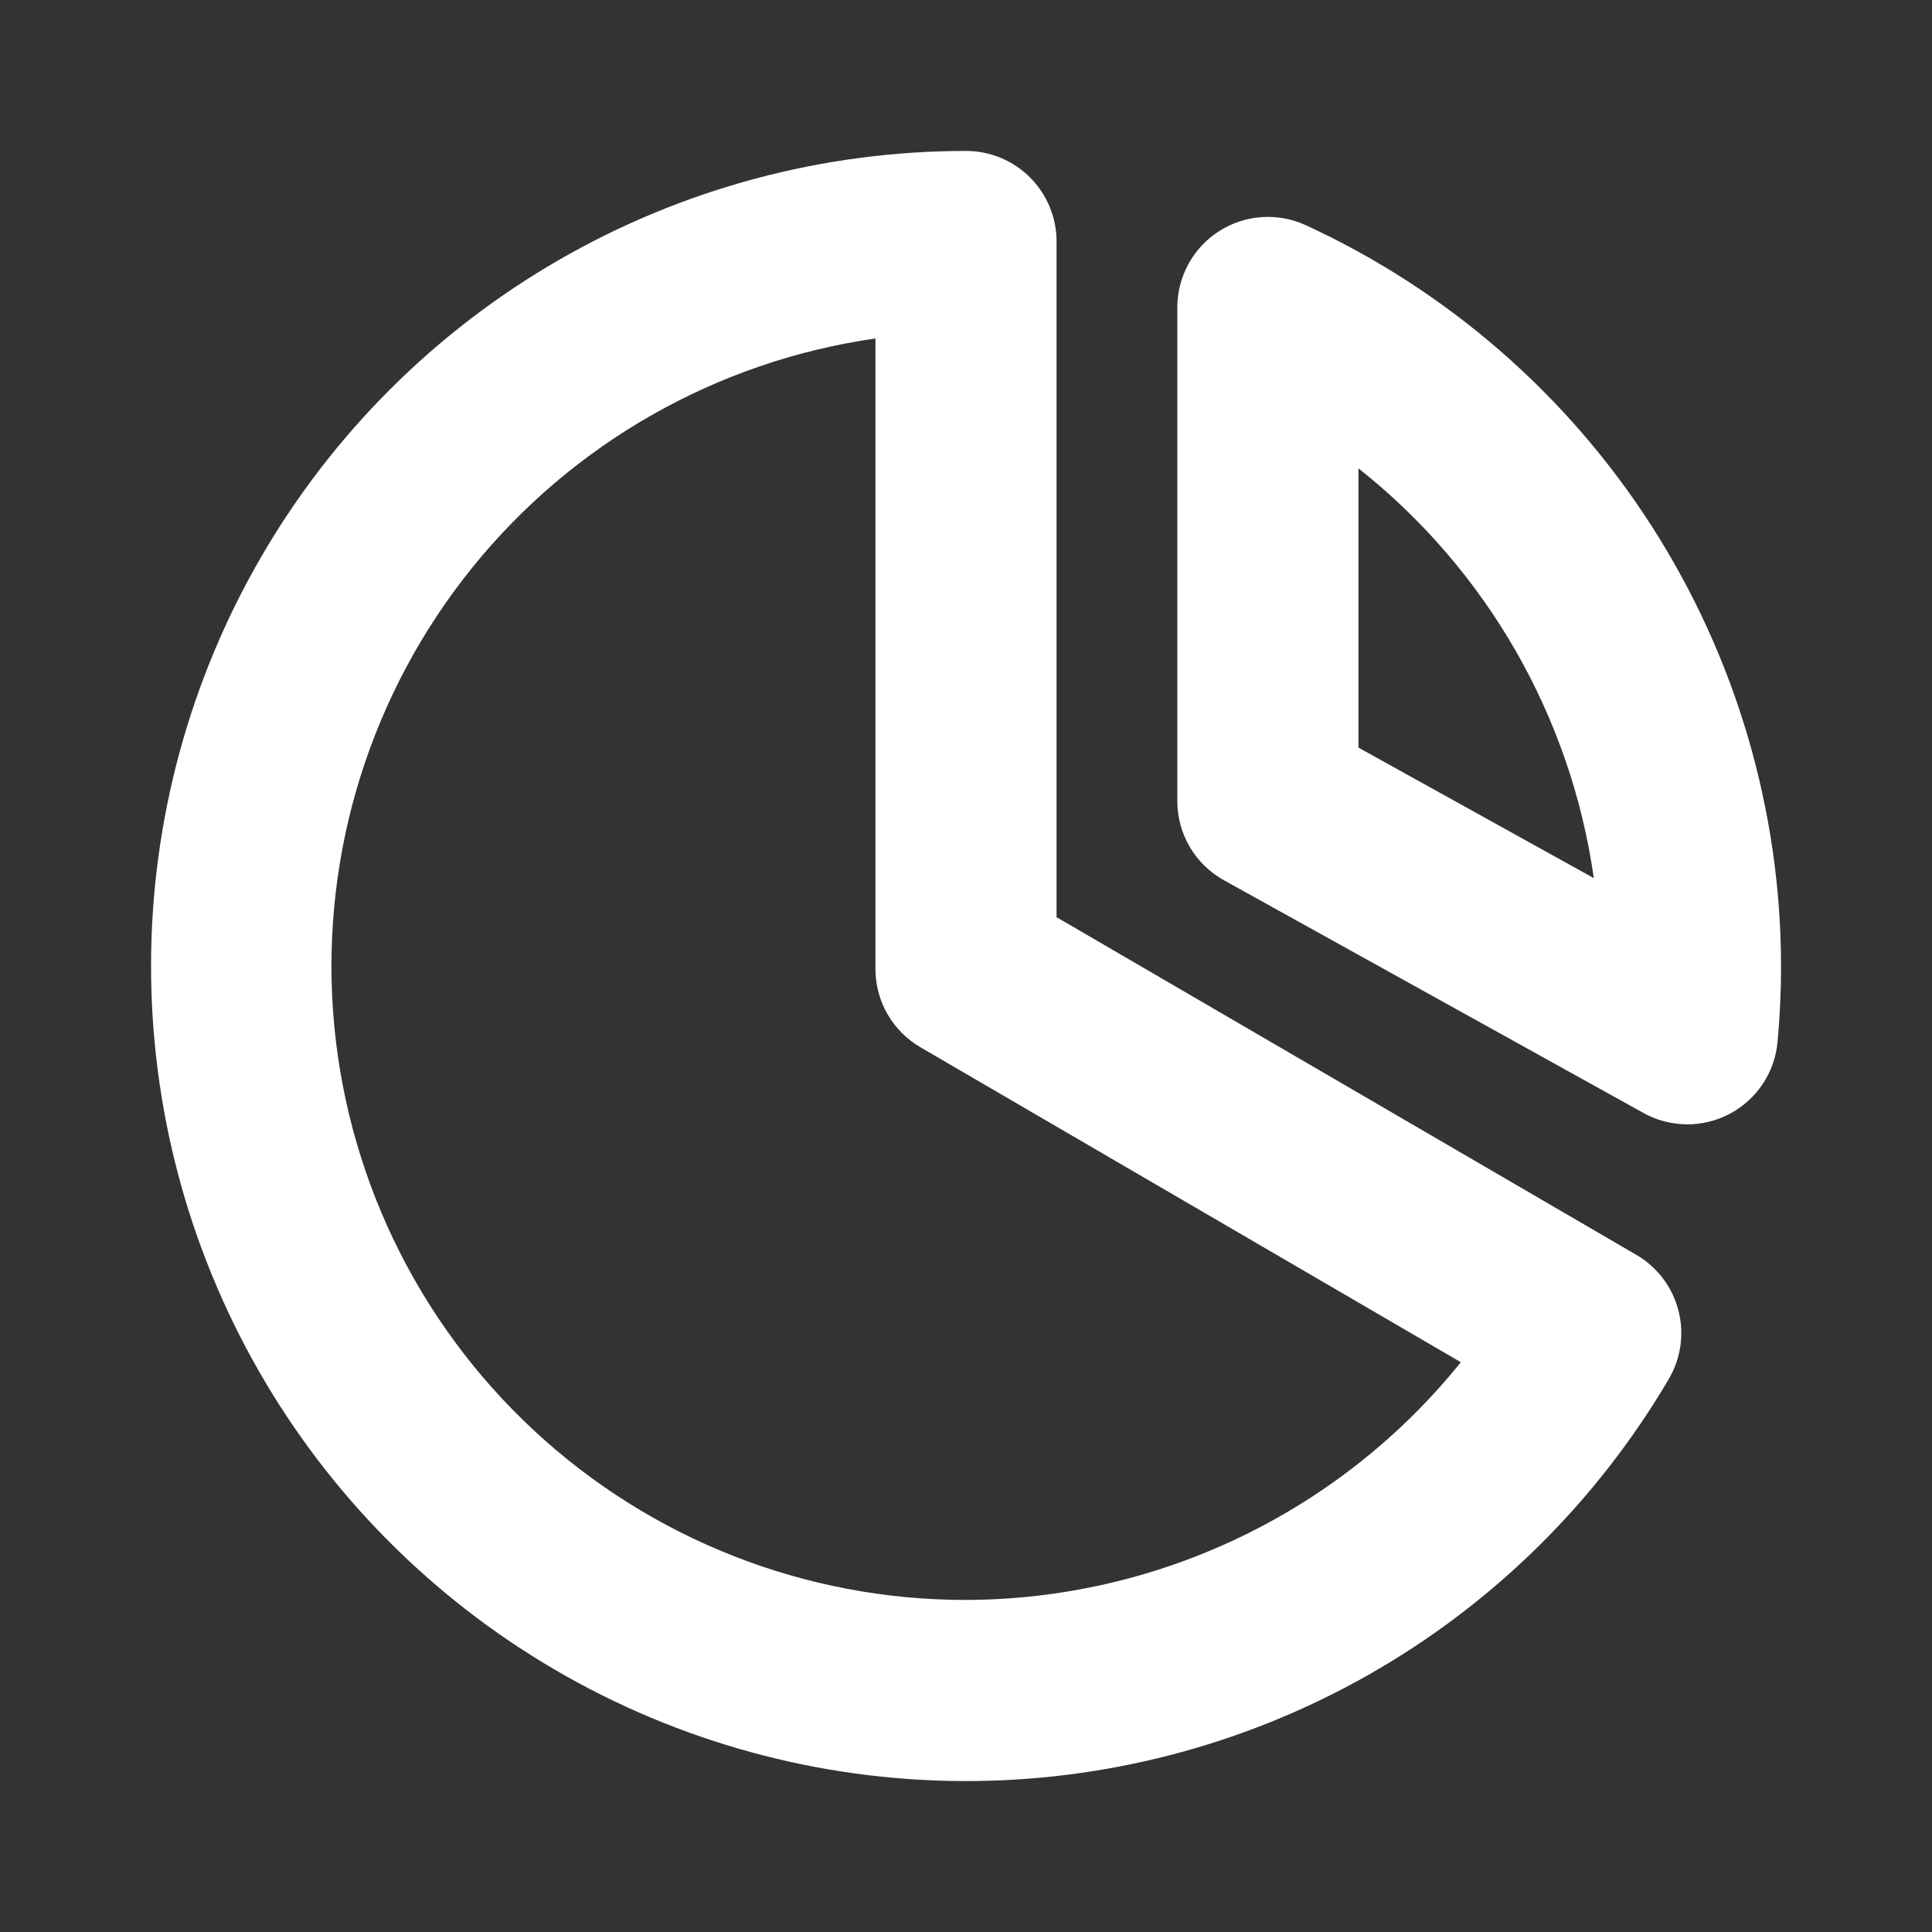 <svg width="48" height="48" viewBox="0 0 48 48" fill="none" xmlns="http://www.w3.org/2000/svg">
<rect x="0" y="0" width="48" height="48" fill="#333333" stroke="none"/>
<path d="M30.409 21.87C30.058 21.675 29.765 21.39 29.561 21.044C29.358 20.699 29.25 20.305 29.25 19.903V7.639C29.25 7.262 29.345 6.891 29.526 6.56C29.706 6.229 29.967 5.949 30.285 5.745C30.602 5.541 30.966 5.421 31.342 5.394C31.718 5.368 32.095 5.436 32.438 5.593C35.958 7.213 38.941 9.808 41.035 13.07C43.128 16.331 44.244 20.124 44.25 24C44.25 24.632 44.22 25.267 44.162 25.894C44.127 26.266 44 26.623 43.792 26.934C43.585 27.245 43.303 27.499 42.972 27.674C42.642 27.848 42.273 27.938 41.9 27.934C41.526 27.93 41.159 27.834 40.832 27.652L30.409 21.87ZM33.75 11.636V18.574L39.598 21.817C39.027 17.799 36.933 14.154 33.75 11.636ZM24 3.75C24.597 3.75 25.169 3.987 25.591 4.409C26.013 4.831 26.25 5.403 26.25 6V22.787L40.654 31.176C40.91 31.325 41.134 31.523 41.313 31.759C41.492 31.995 41.623 32.264 41.698 32.551C41.773 32.838 41.791 33.137 41.75 33.43C41.709 33.724 41.61 34.007 41.46 34.262C39.662 37.32 37.092 39.853 34.008 41.606C30.923 43.359 27.432 44.27 23.885 44.25C20.337 44.229 16.857 43.277 13.793 41.488C10.729 39.699 8.189 37.137 6.427 34.057C4.665 30.978 3.743 27.49 3.753 23.942C3.763 20.395 4.705 16.912 6.485 13.842C8.264 10.773 10.819 8.226 13.893 6.454C16.967 4.683 20.452 3.75 24 3.75ZM24 39.75C26.36 39.744 28.688 39.21 30.816 38.188C32.943 37.166 34.815 35.682 36.294 33.844L22.875 26.023C22.534 25.826 22.25 25.543 22.052 25.201C21.855 24.86 21.751 24.473 21.75 24.079V8.409C17.806 8.975 14.222 11.014 11.722 14.116C9.222 17.219 7.99 21.154 8.275 25.128C8.561 29.102 10.342 32.821 13.26 35.534C16.178 38.247 20.015 39.754 24 39.75Z" fill="white"/>
</svg>
